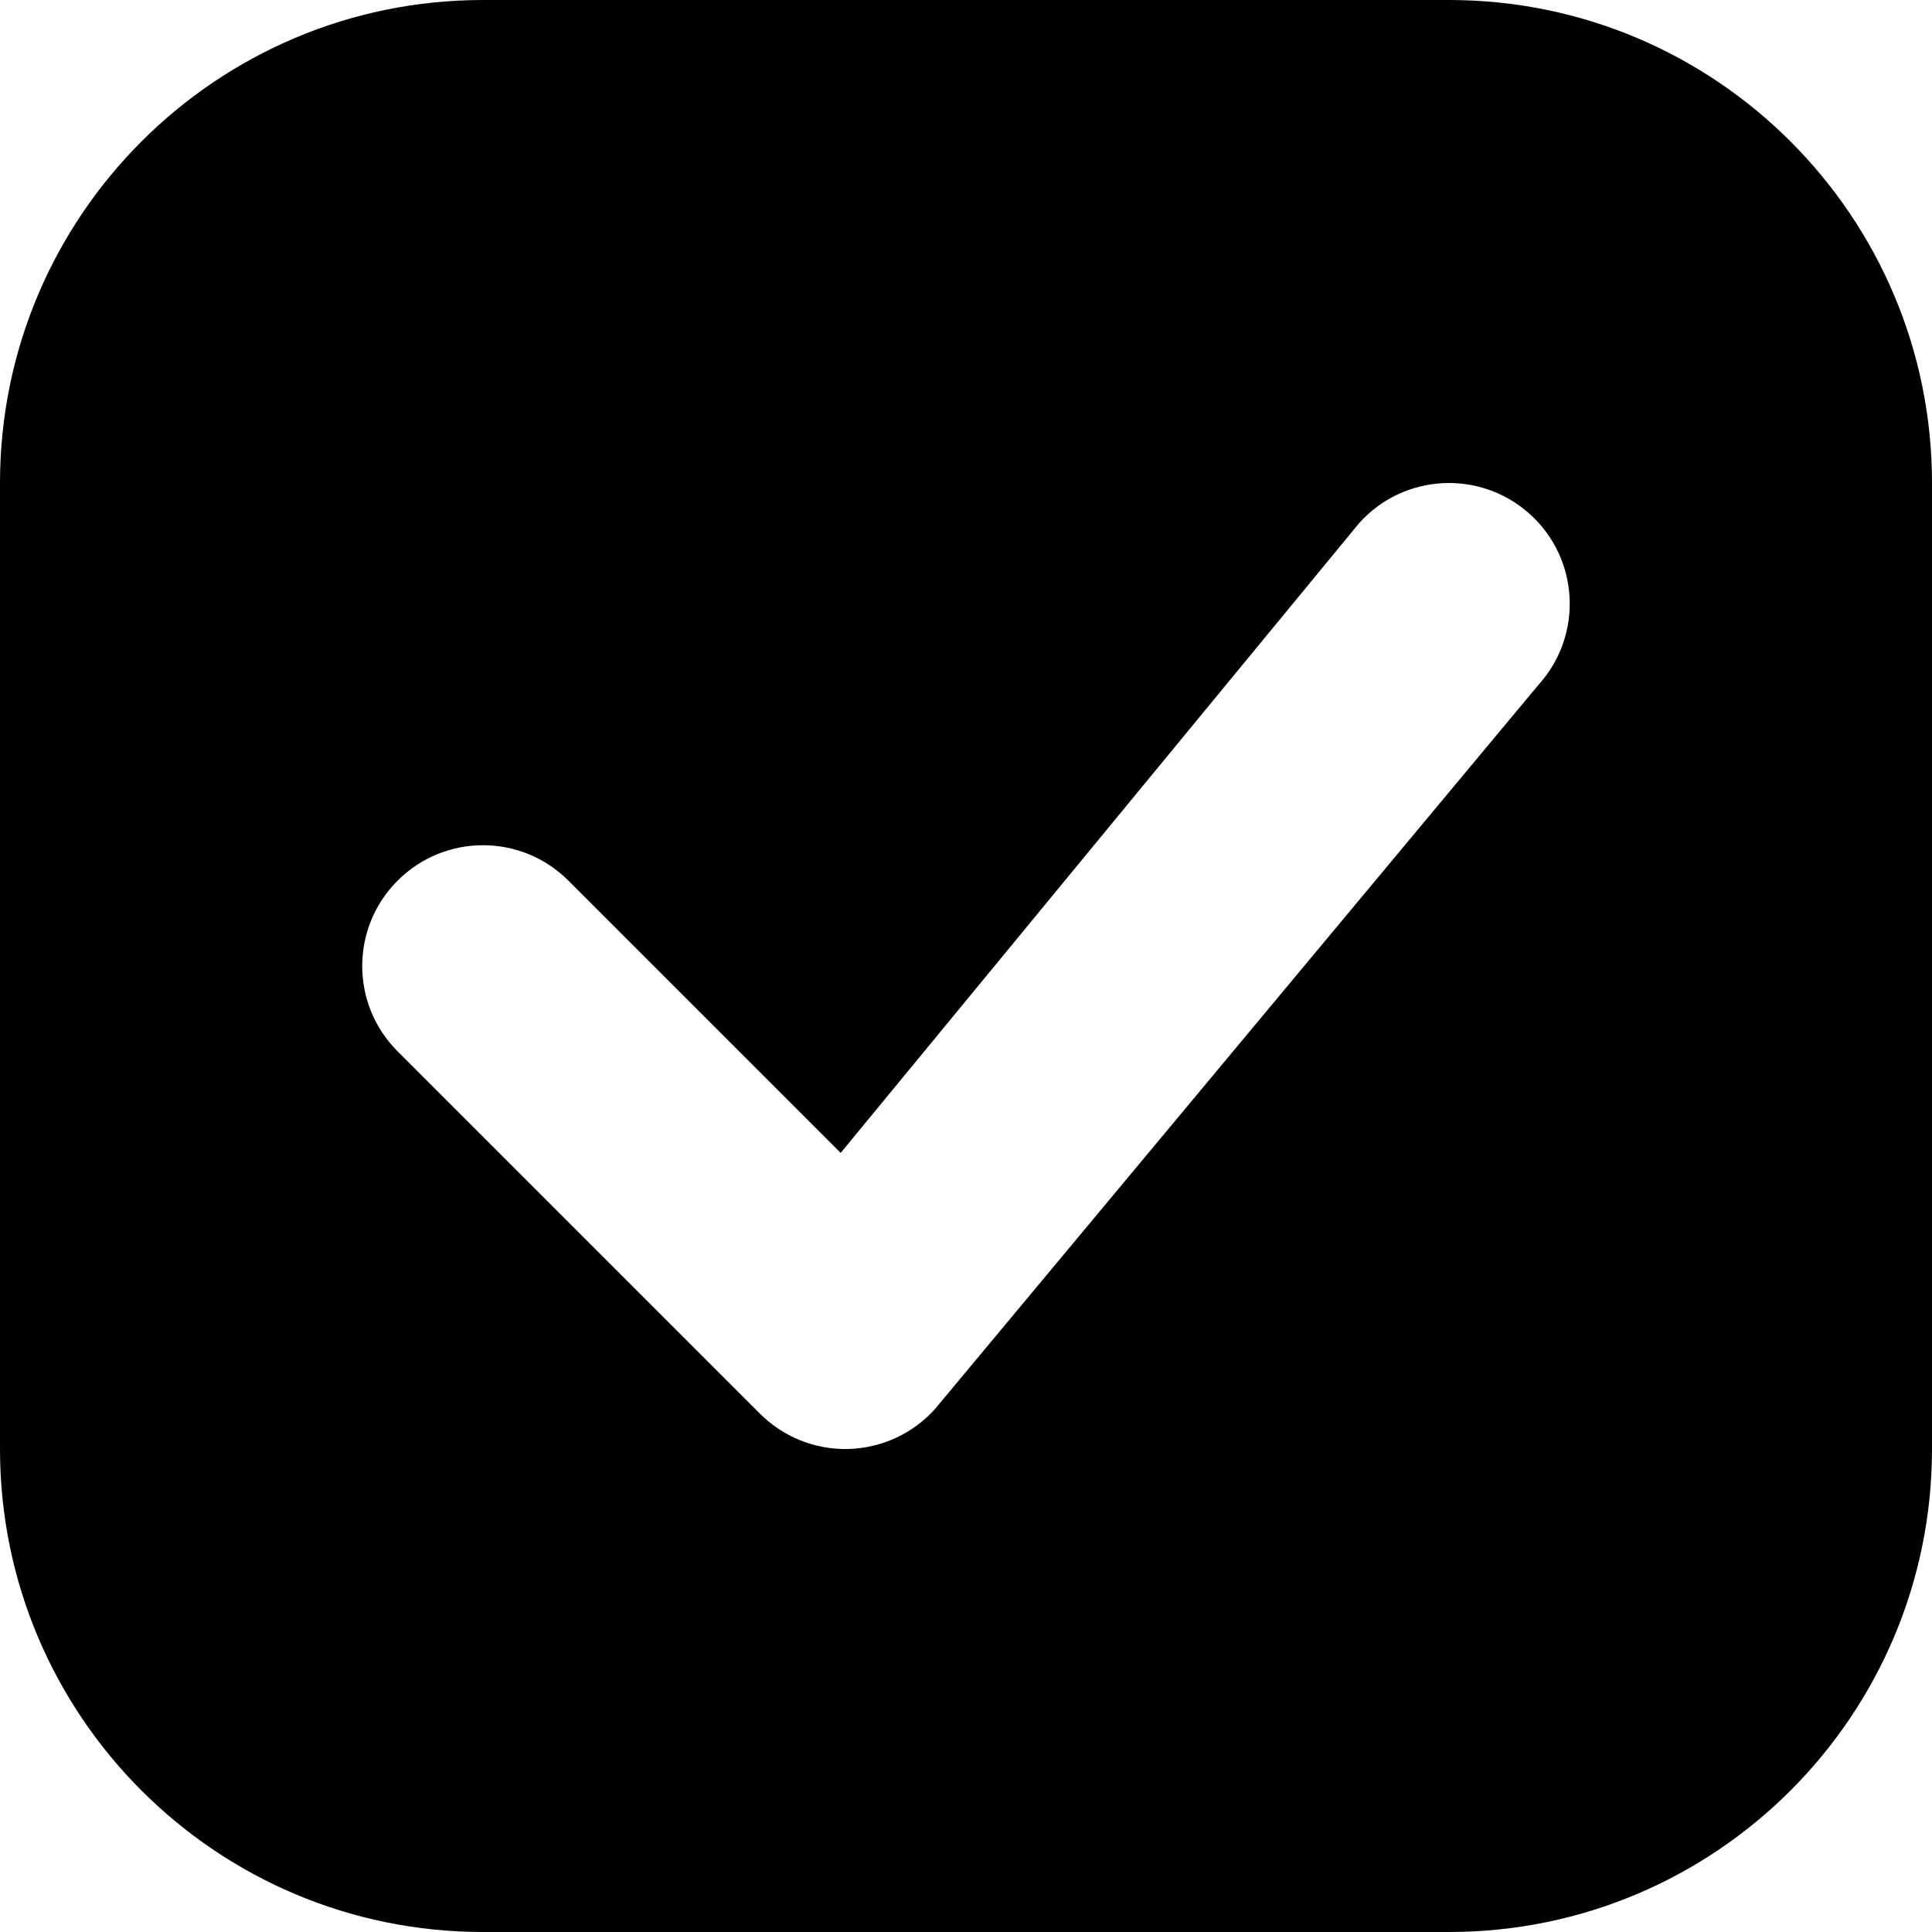 <svg width="16" height="16" viewBox="0 0 16 16" fill="none" xmlns="http://www.w3.org/2000/svg">
<path fill-rule="evenodd" clip-rule="evenodd" d="M0 4C0 1.791 1.791 0 4 0H12C14.209 0 16 1.791 16 4V12C16 14.209 14.209 16 12 16H4C1.791 16 0 14.209 0 12V4ZM12.743 5.669C13.113 5.258 13.079 4.626 12.669 4.257C12.258 3.887 11.626 3.921 11.257 4.331L6.962 9.548L4.707 7.293C4.317 6.902 3.683 6.902 3.293 7.293C2.902 7.683 2.902 8.317 3.293 8.707L6.293 11.707C6.487 11.901 6.752 12.007 7.026 12C7.301 11.992 7.56 11.873 7.743 11.669L12.743 5.669Z" fill="black"/>
</svg>
